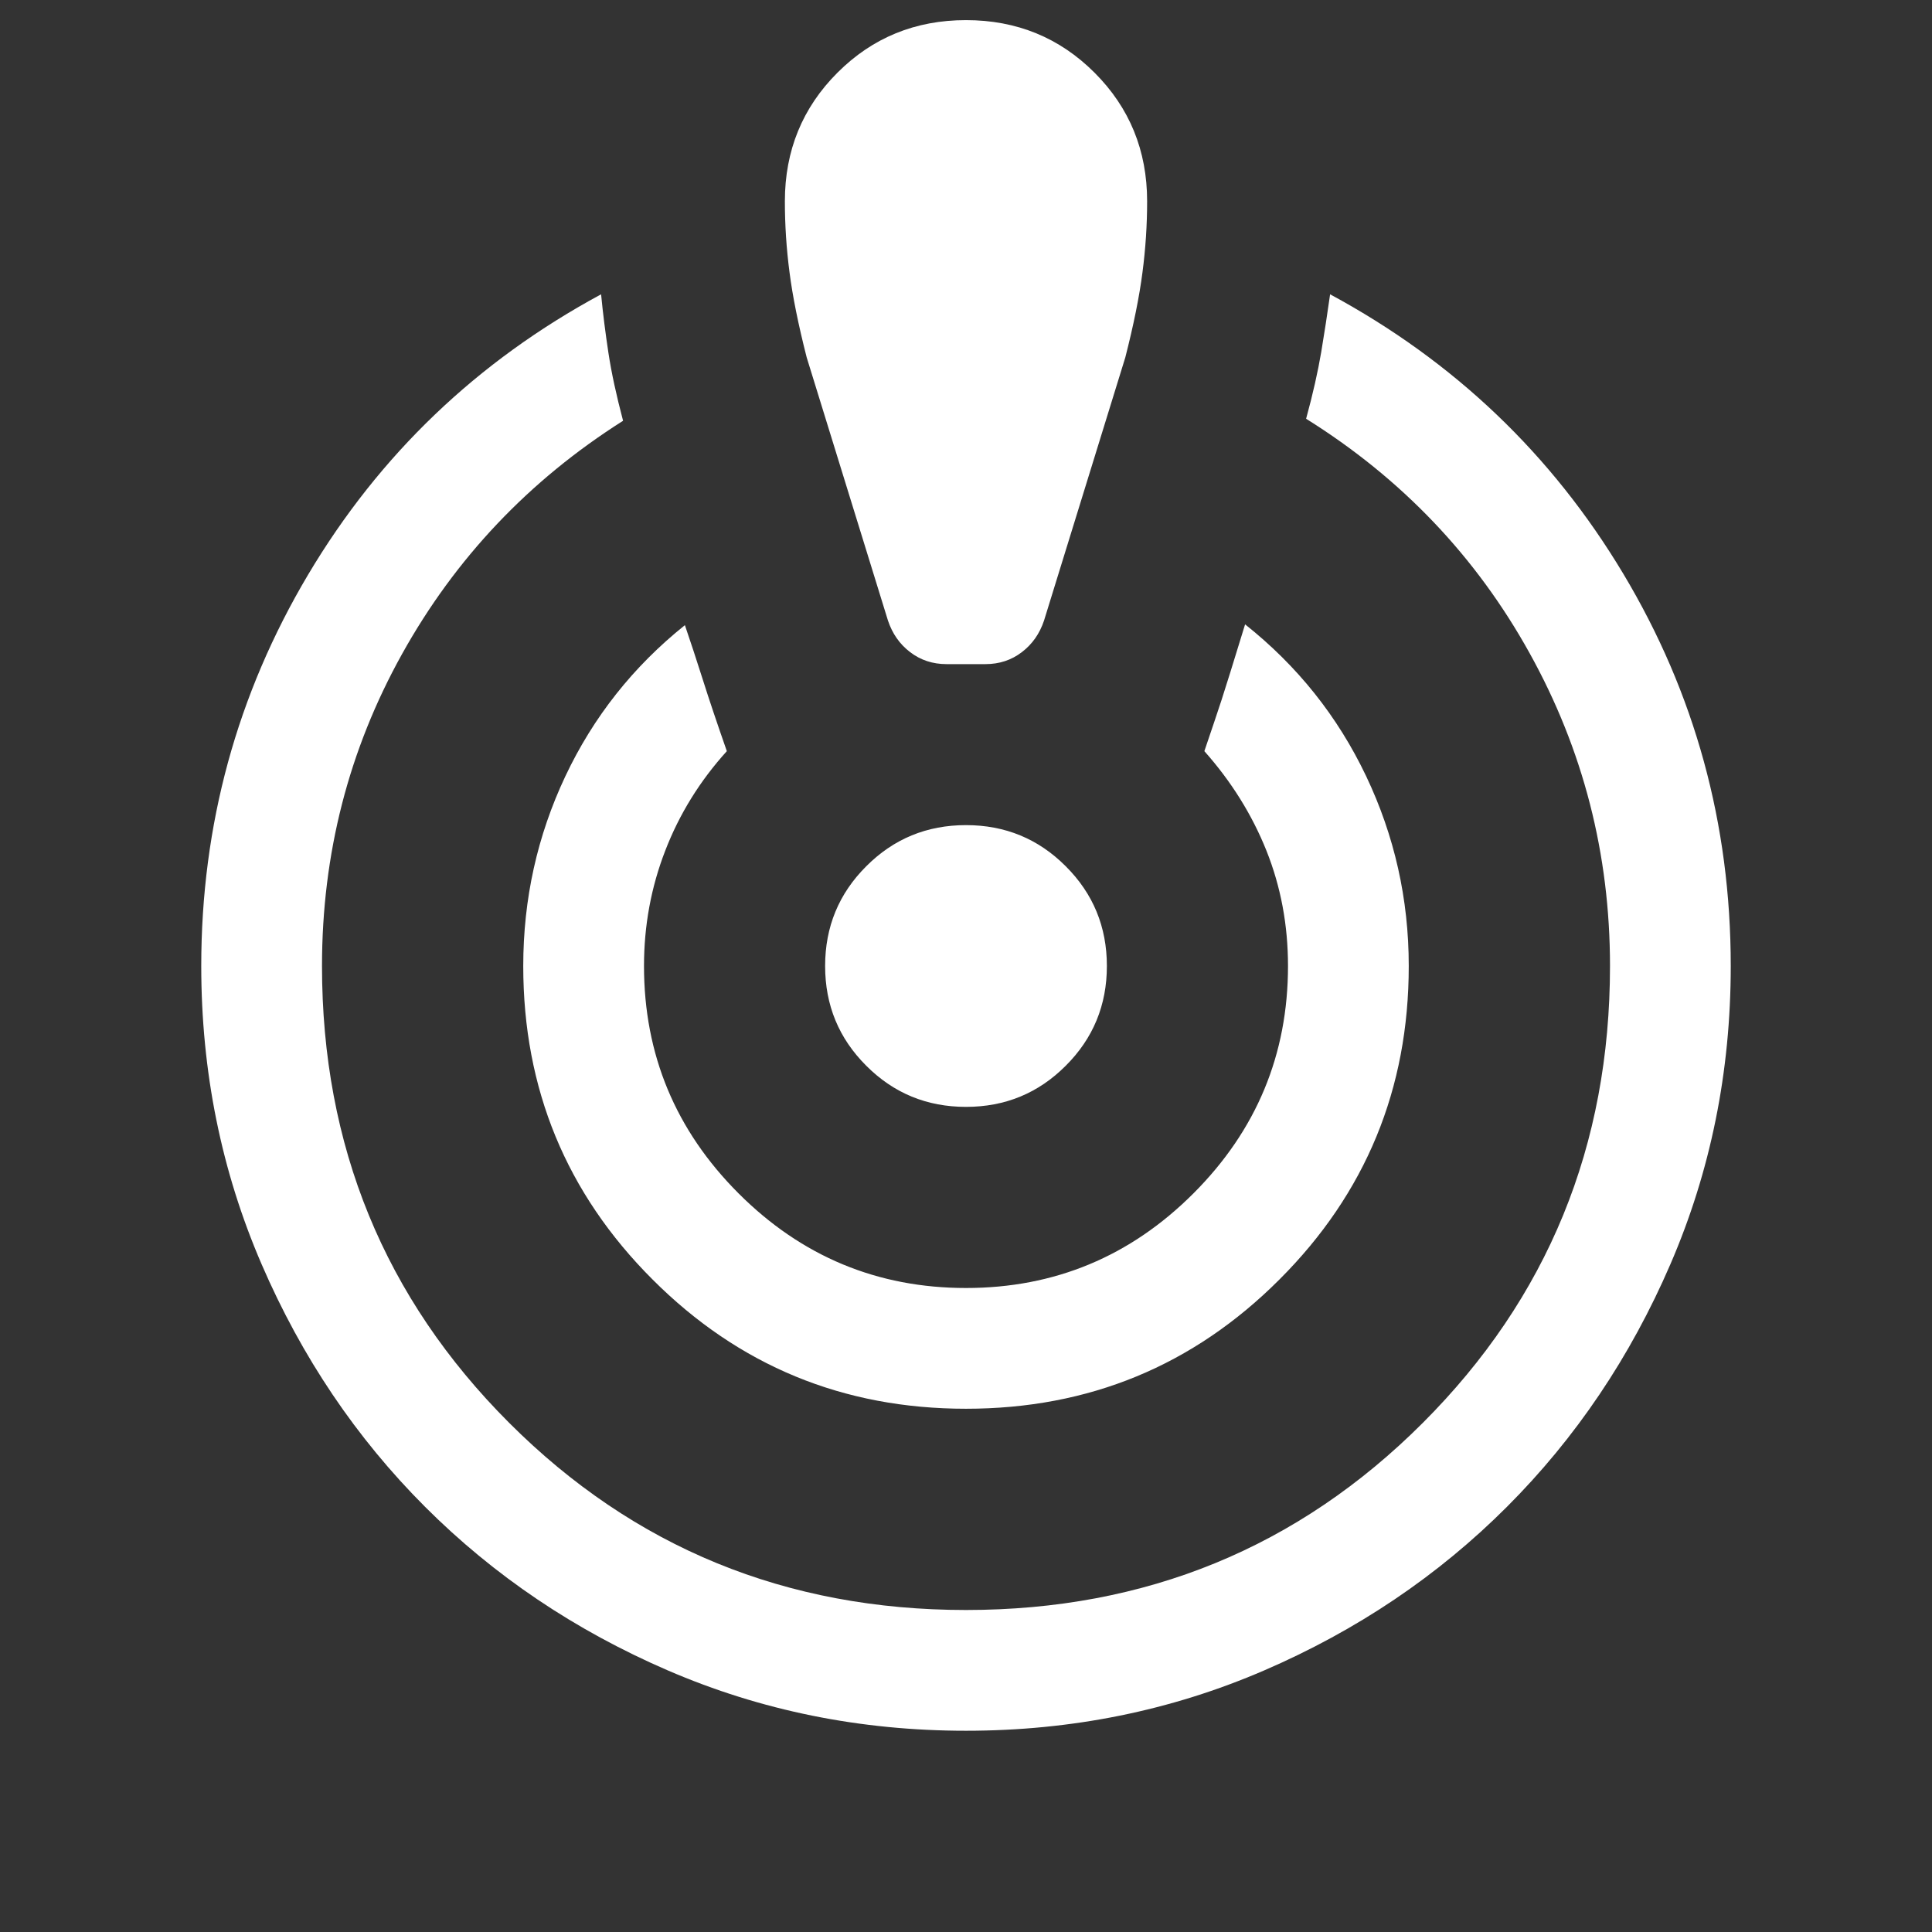 <svg width="24" height="24" viewBox="0 0 24 24" fill="none" xmlns="http://www.w3.org/2000/svg">
<rect x="0" y="0" width="24" height="24" fill="#333333" stroke="none"/>
<path d="M12 21.5C10.687 21.5 9.453 21.25 8.297 20.751C7.141 20.252 6.136 19.574 5.281 18.719C4.426 17.864 3.748 16.859 3.249 15.703C2.75 14.547 2.5 13.313 2.5 12C2.5 10.248 2.943 8.626 3.829 7.136C4.715 5.647 5.928 4.487 7.467 3.656C7.49 3.896 7.521 4.138 7.558 4.383C7.595 4.628 7.656 4.909 7.74 5.227C6.572 5.967 5.657 6.933 4.994 8.125C4.331 9.317 4 10.609 4 12C4 14.233 4.775 16.125 6.325 17.675C7.875 19.225 9.767 20 12 20C14.233 20 16.125 19.225 17.675 17.675C19.225 16.125 20 14.233 20 12C20 10.609 19.667 9.313 19.001 8.113C18.335 6.912 17.41 5.942 16.225 5.202C16.31 4.891 16.372 4.614 16.413 4.372C16.453 4.131 16.49 3.892 16.523 3.656C18.063 4.487 19.277 5.644 20.166 7.129C21.055 8.614 21.5 10.237 21.5 12C21.5 13.313 21.25 14.547 20.751 15.703C20.252 16.859 19.574 17.864 18.719 18.719C17.864 19.574 16.859 20.252 15.703 20.751C14.547 21.25 13.313 21.5 12 21.5ZM12 17.5C10.474 17.5 9.176 16.965 8.106 15.894C7.035 14.824 6.5 13.526 6.5 12C6.5 11.168 6.674 10.383 7.022 9.645C7.37 8.907 7.865 8.281 8.508 7.766C8.578 7.971 8.652 8.195 8.73 8.441C8.807 8.685 8.907 8.982 9.029 9.331C8.694 9.701 8.439 10.113 8.264 10.567C8.088 11.021 8 11.499 8 12C8 13.1 8.392 14.042 9.175 14.825C9.958 15.608 10.9 16 12 16C13.1 16 14.042 15.608 14.825 14.825C15.608 14.042 16 13.1 16 12C16 11.492 15.911 11.015 15.732 10.567C15.553 10.12 15.296 9.708 14.961 9.331C15.056 9.053 15.127 8.84 15.175 8.694C15.223 8.548 15.32 8.235 15.467 7.756C16.116 8.271 16.617 8.899 16.97 9.64C17.323 10.382 17.5 11.168 17.5 12C17.5 13.526 16.965 14.824 15.894 15.894C14.824 16.965 13.526 17.5 12 17.5ZM11.758 8.25C11.586 8.25 11.435 8.2 11.306 8.101C11.176 8.002 11.085 7.871 11.031 7.71L10.021 4.44C9.917 4.033 9.846 3.681 9.808 3.385C9.769 3.088 9.75 2.794 9.75 2.5C9.75 1.871 9.968 1.338 10.403 0.903C10.838 0.468 11.37 0.25 12 0.25C12.63 0.25 13.162 0.468 13.597 0.903C14.032 1.338 14.25 1.871 14.25 2.5C14.25 2.794 14.231 3.088 14.192 3.385C14.154 3.681 14.083 4.033 13.979 4.44L12.969 7.71C12.915 7.871 12.824 8.002 12.694 8.101C12.565 8.2 12.414 8.25 12.242 8.25H11.758ZM12 13.75C11.514 13.75 11.101 13.58 10.761 13.239C10.42 12.899 10.25 12.486 10.25 12C10.25 11.514 10.42 11.101 10.761 10.761C11.101 10.42 11.514 10.25 12 10.25C12.486 10.25 12.899 10.42 13.239 10.761C13.58 11.101 13.75 11.514 13.75 12C13.75 12.486 13.58 12.899 13.239 13.239C12.899 13.58 12.486 13.75 12 13.75Z" fill="white"/>
</svg>

